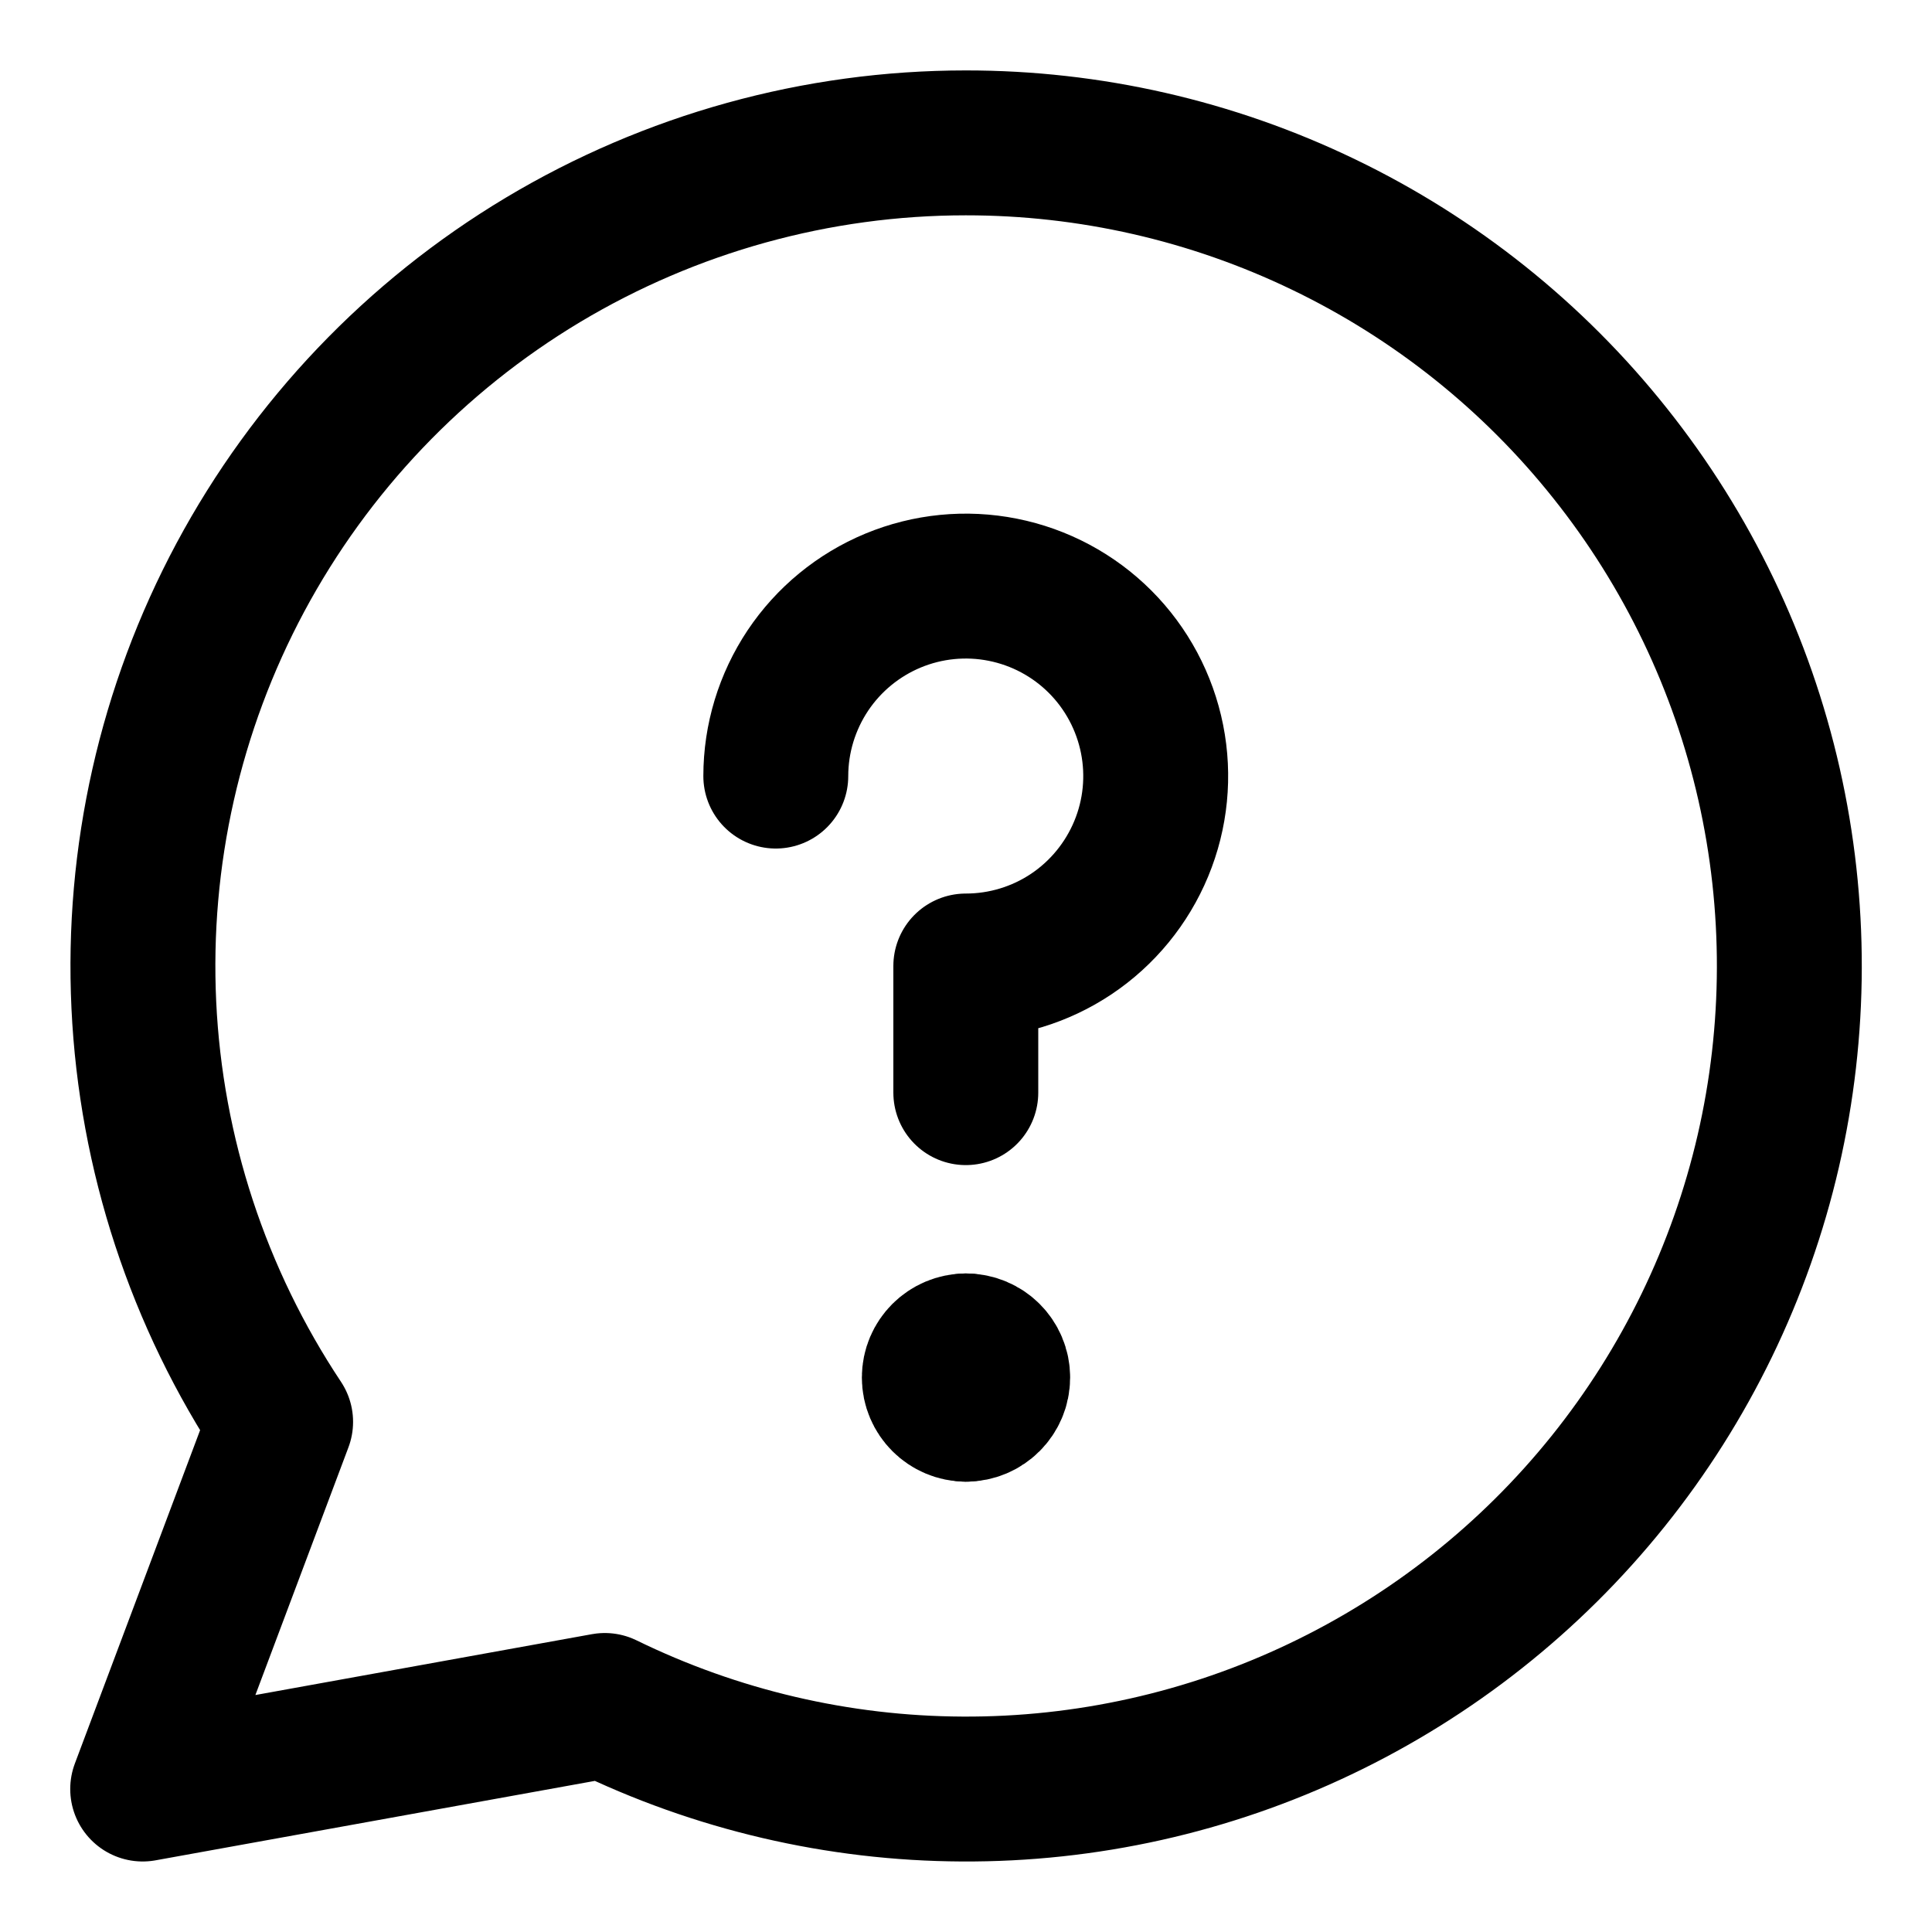 <svg width="20" height="20" viewBox="0 0 20 20" fill="none" xmlns="http://www.w3.org/2000/svg">
<g id="help-chat-2-10" clip-path="url(#clip0_47_145036)">
<g id="help-chat-2--bubble-help-mark-message-query-question-speech-circle">
<path id="Vector" d="M9.997 1.479C8.456 1.479 6.944 1.898 5.621 2.69C4.299 3.482 3.217 4.618 2.489 5.976C1.761 7.335 1.416 8.866 1.489 10.405C1.562 11.945 2.052 13.436 2.905 14.719L1.477 18.52L6.261 17.655C7.413 18.218 8.678 18.514 9.96 18.52C11.242 18.527 12.51 18.244 13.667 17.692C14.825 17.14 15.843 16.335 16.646 15.335C17.449 14.335 18.016 13.167 18.305 11.917C18.593 10.668 18.596 9.369 18.313 8.118C18.03 6.868 17.468 5.697 16.669 4.694C15.871 3.69 14.856 2.88 13.701 2.324C12.546 1.767 11.28 1.478 9.997 1.479Z" stroke="black" stroke-width="1.5" stroke-linecap="round" stroke-linejoin="round"/>
<path id="Vector_2" d="M8.031 8.034C8.031 7.645 8.147 7.265 8.363 6.941C8.579 6.618 8.886 6.366 9.245 6.217C9.604 6.068 10 6.029 10.381 6.105C10.763 6.181 11.113 6.368 11.388 6.643C11.663 6.918 11.85 7.269 11.926 7.65C12.002 8.032 11.963 8.427 11.814 8.786C11.665 9.145 11.413 9.453 11.09 9.669C10.767 9.885 10.386 10 9.998 10V11.311" stroke="black" stroke-width="1.5" stroke-linecap="round" stroke-linejoin="round"/>
<g id="Group 2575">
<path id="Vector_3" d="M10 14.588C9.819 14.588 9.672 14.441 9.672 14.26C9.672 14.079 9.819 13.933 10 13.933" stroke="black" stroke-width="1.5" stroke-linecap="round" stroke-linejoin="round"/>
<path id="Vector_4" d="M10 14.588C10.181 14.588 10.328 14.441 10.328 14.26C10.328 14.079 10.181 13.933 10 13.933" stroke="black" stroke-width="1.5" stroke-linecap="round" stroke-linejoin="round"/>
</g>
</g>
</g>
<defs>
<clipPath id="clip0_47_145036">
<rect width="20" height="20" fill="white"/>
</clipPath>
</defs>
</svg>
